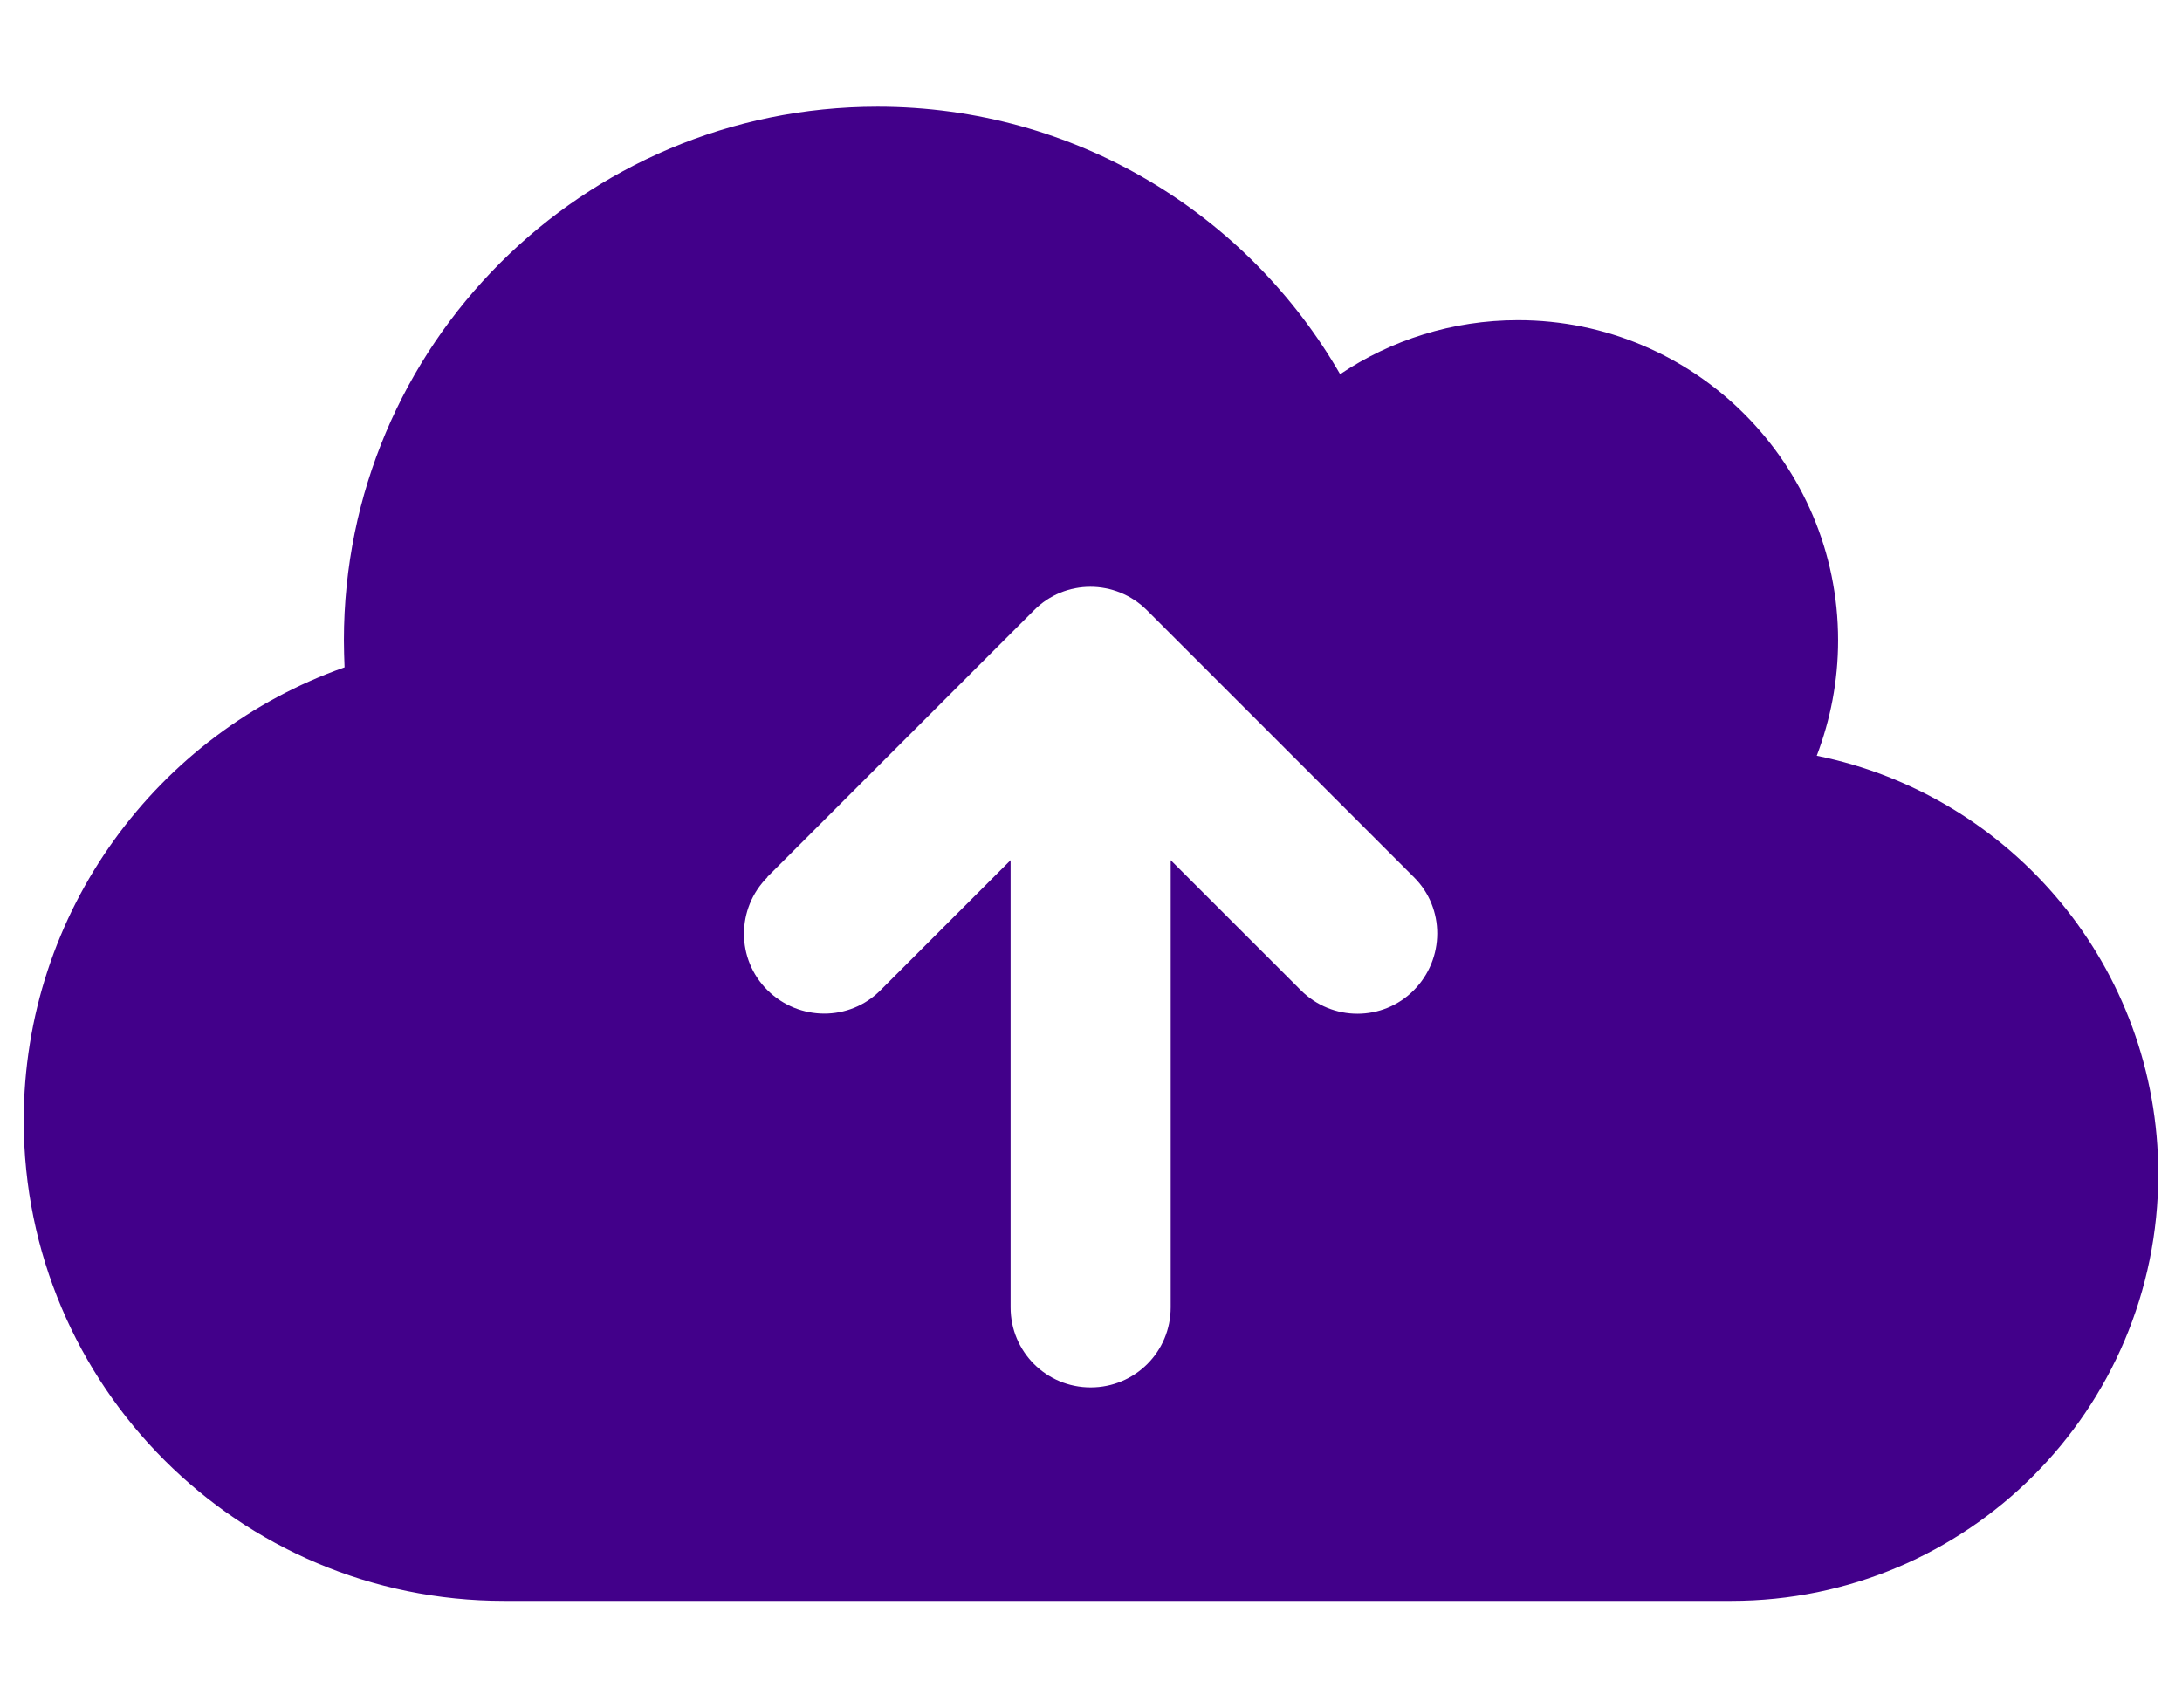 <ns0:svg xmlns:ns0="http://www.w3.org/2000/svg" width="46" height="36" viewBox="0 0 46 36" fill="#42008a">
<ns0:g clip-path="url(#clip0_3_175)">
<ns0:g clip-path="url(#clip1_3_175)">
<ns0:path d="M10.625 33.75C5.035 33.75 0.5 29.215 0.5 23.625C0.5 19.209 3.327 15.455 7.264 14.069C7.257 13.88 7.25 13.69 7.25 13.5C7.25 7.284 12.284 2.25 18.5 2.25C22.669 2.25 26.305 4.514 28.252 7.889C29.321 7.172 30.615 6.75 32 6.75C35.727 6.75 38.75 9.773 38.75 13.5C38.75 14.358 38.588 15.173 38.3 15.933C42.406 16.762 45.5 20.398 45.5 24.75C45.5 29.721 41.471 33.75 36.5 33.75H10.625ZM16.18 18.492C15.519 19.153 15.519 20.222 16.18 20.876C16.841 21.53 17.909 21.537 18.563 20.876L21.305 18.134V27.562C21.305 28.498 22.058 29.25 22.993 29.25C23.928 29.25 24.68 28.498 24.68 27.562V18.134L27.423 20.876C28.084 21.537 29.152 21.537 29.806 20.876C30.46 20.215 30.467 19.146 29.806 18.492L24.181 12.867C23.52 12.206 22.452 12.206 21.798 12.867L16.173 18.492H16.18Z" fill="#42008a" />
</ns0:g>
</ns0:g>
<ns0:defs>
<ns0:clipPath id="clip0_3_175">
<ns0:rect width="45" height="36" fill="#42008a" transform="translate(0.5)" />
</ns0:clipPath>
<ns0:clipPath id="clip1_3_175">
<ns0:path d="M0.5 0H45.5V36H0.5V0Z" fill="#42008a" />
</ns0:clipPath>
</ns0:defs>
</ns0:svg>